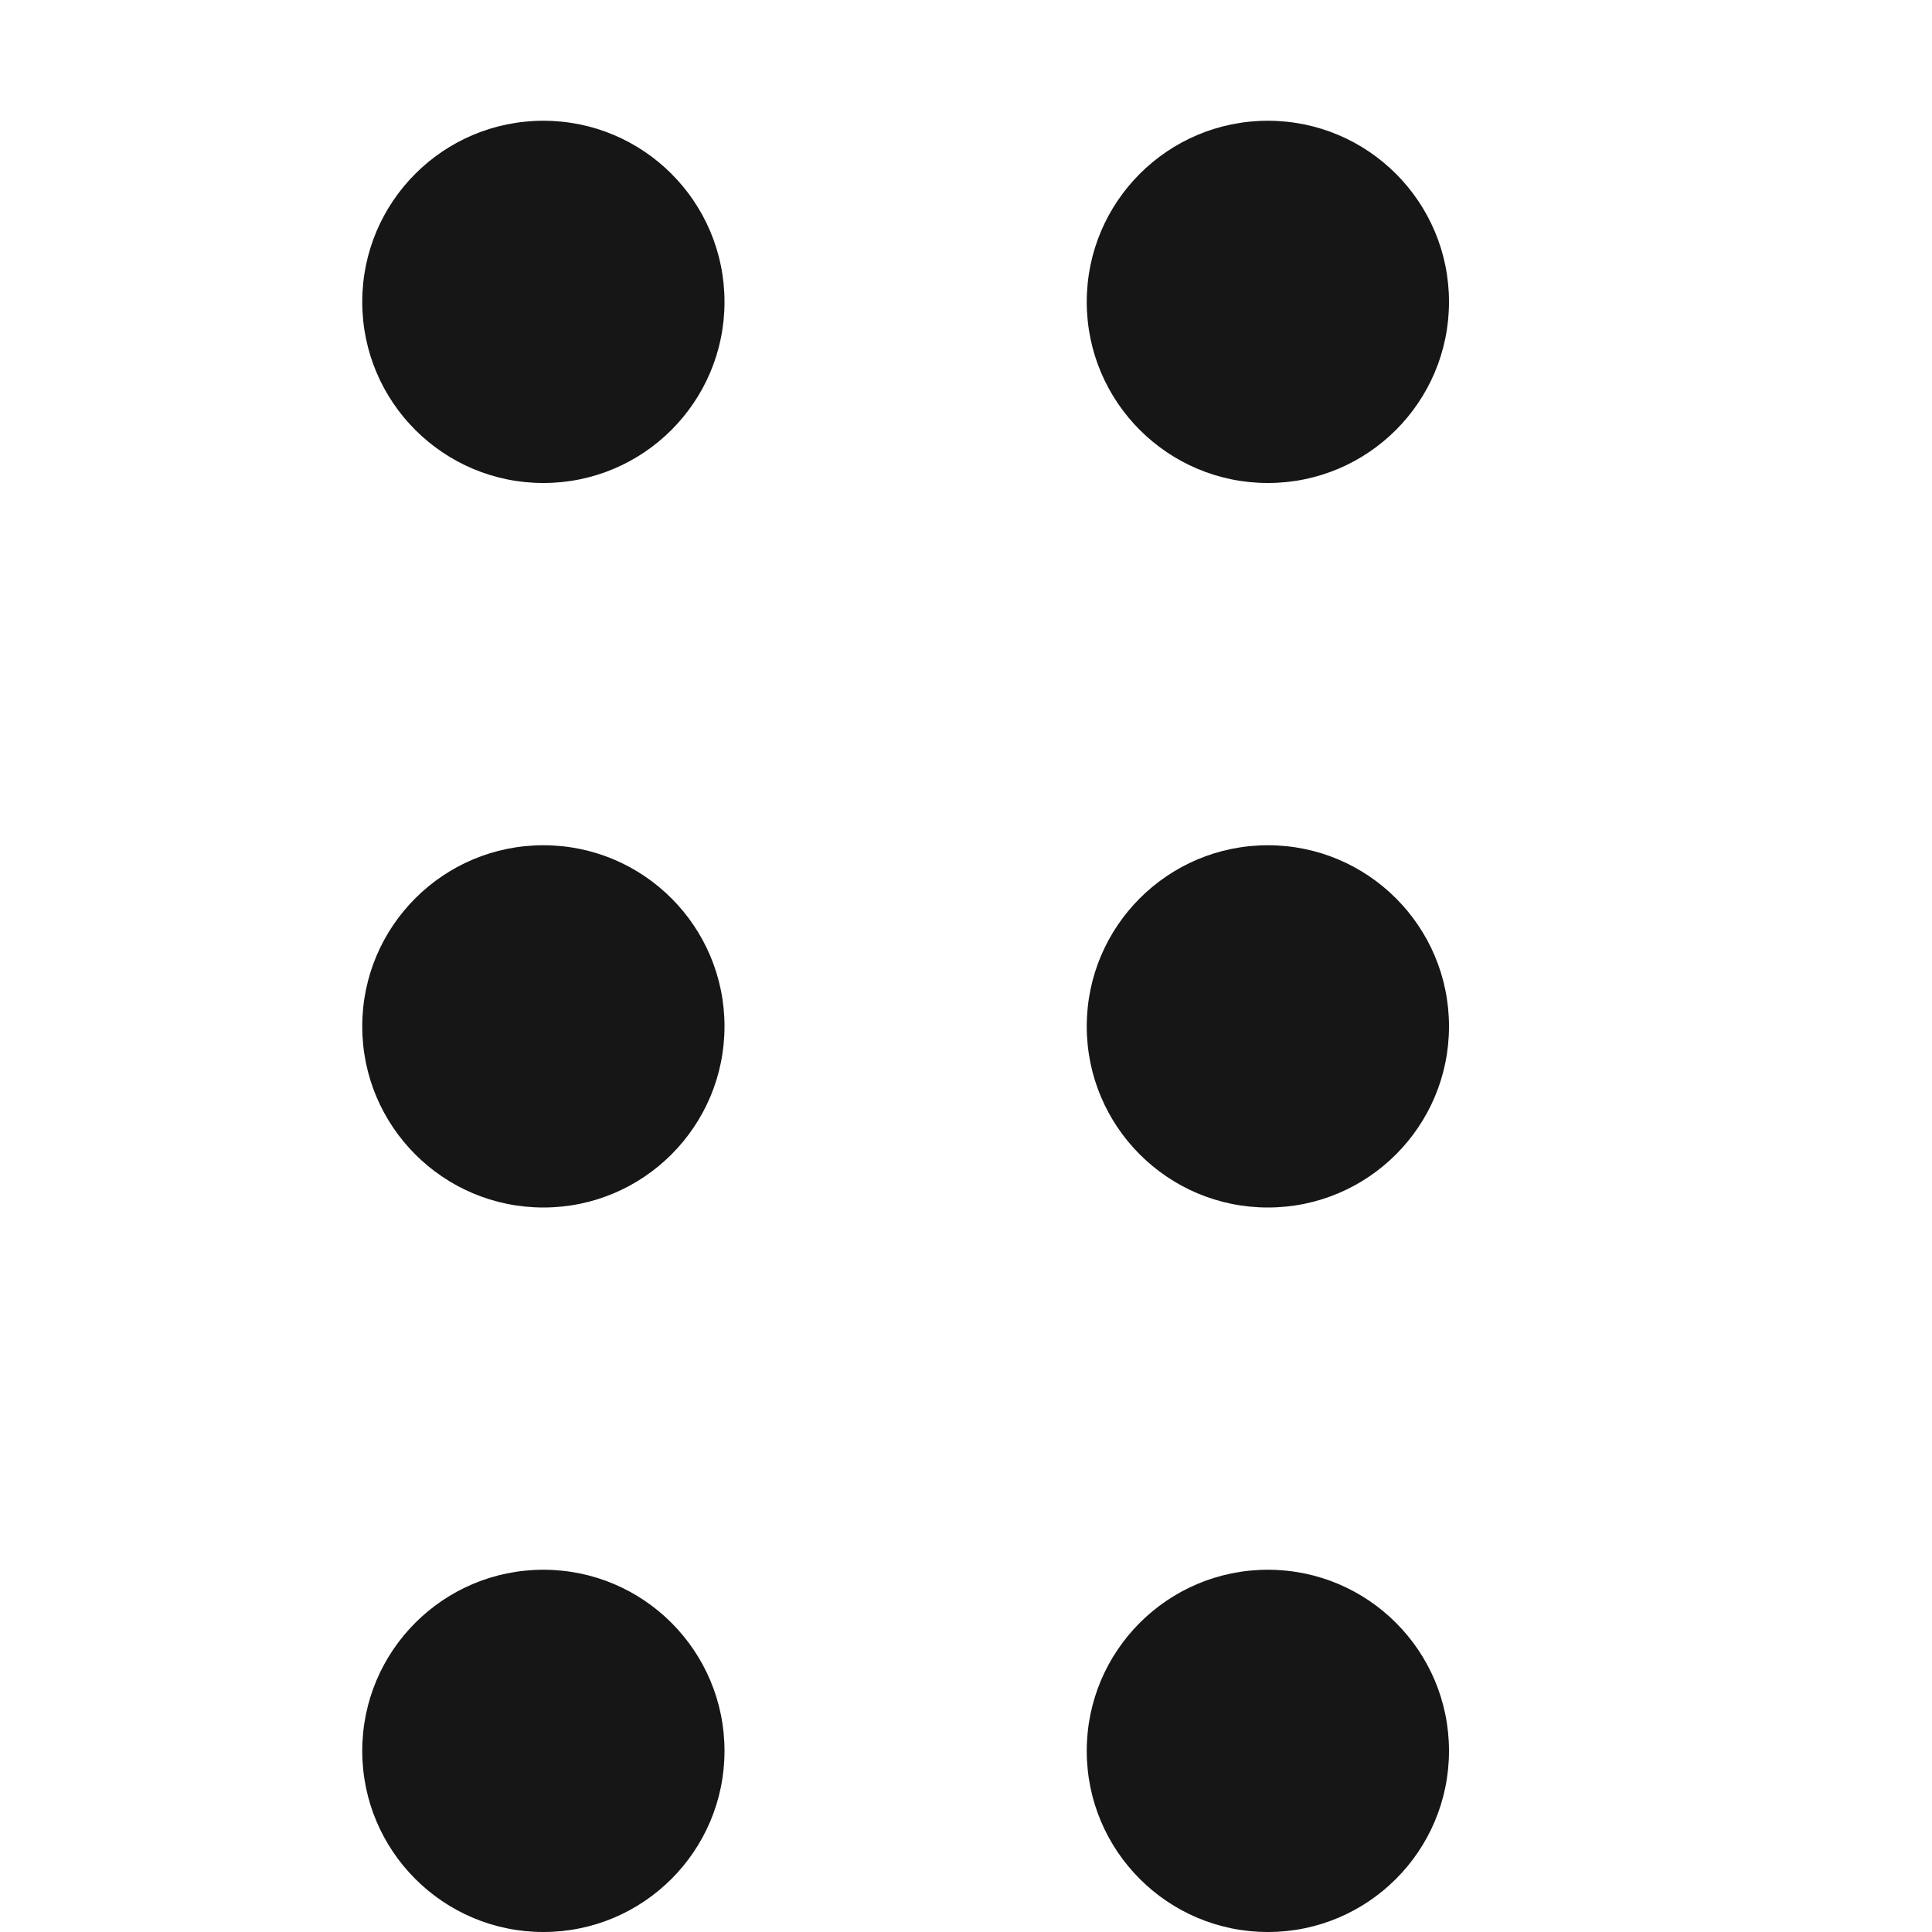 <svg width="16" height="16" viewBox="0 0 16 16" fill="none" xmlns="http://www.w3.org/2000/svg">
<circle cx="4.5" cy="2.5" r="1.5" fill="#161616"/>
<circle cx="10.5" cy="2.5" r="1.5" fill="#161616"/>
<circle cx="4.5" cy="8.5" r="1.5" fill="#161616"/>
<circle cx="10.5" cy="8.5" r="1.5" fill="#161616"/>
<circle cx="4.5" cy="14.5" r="1.5" fill="#161616"/>
<circle cx="10.5" cy="14.5" r="1.5" fill="#161616"/>
</svg>
